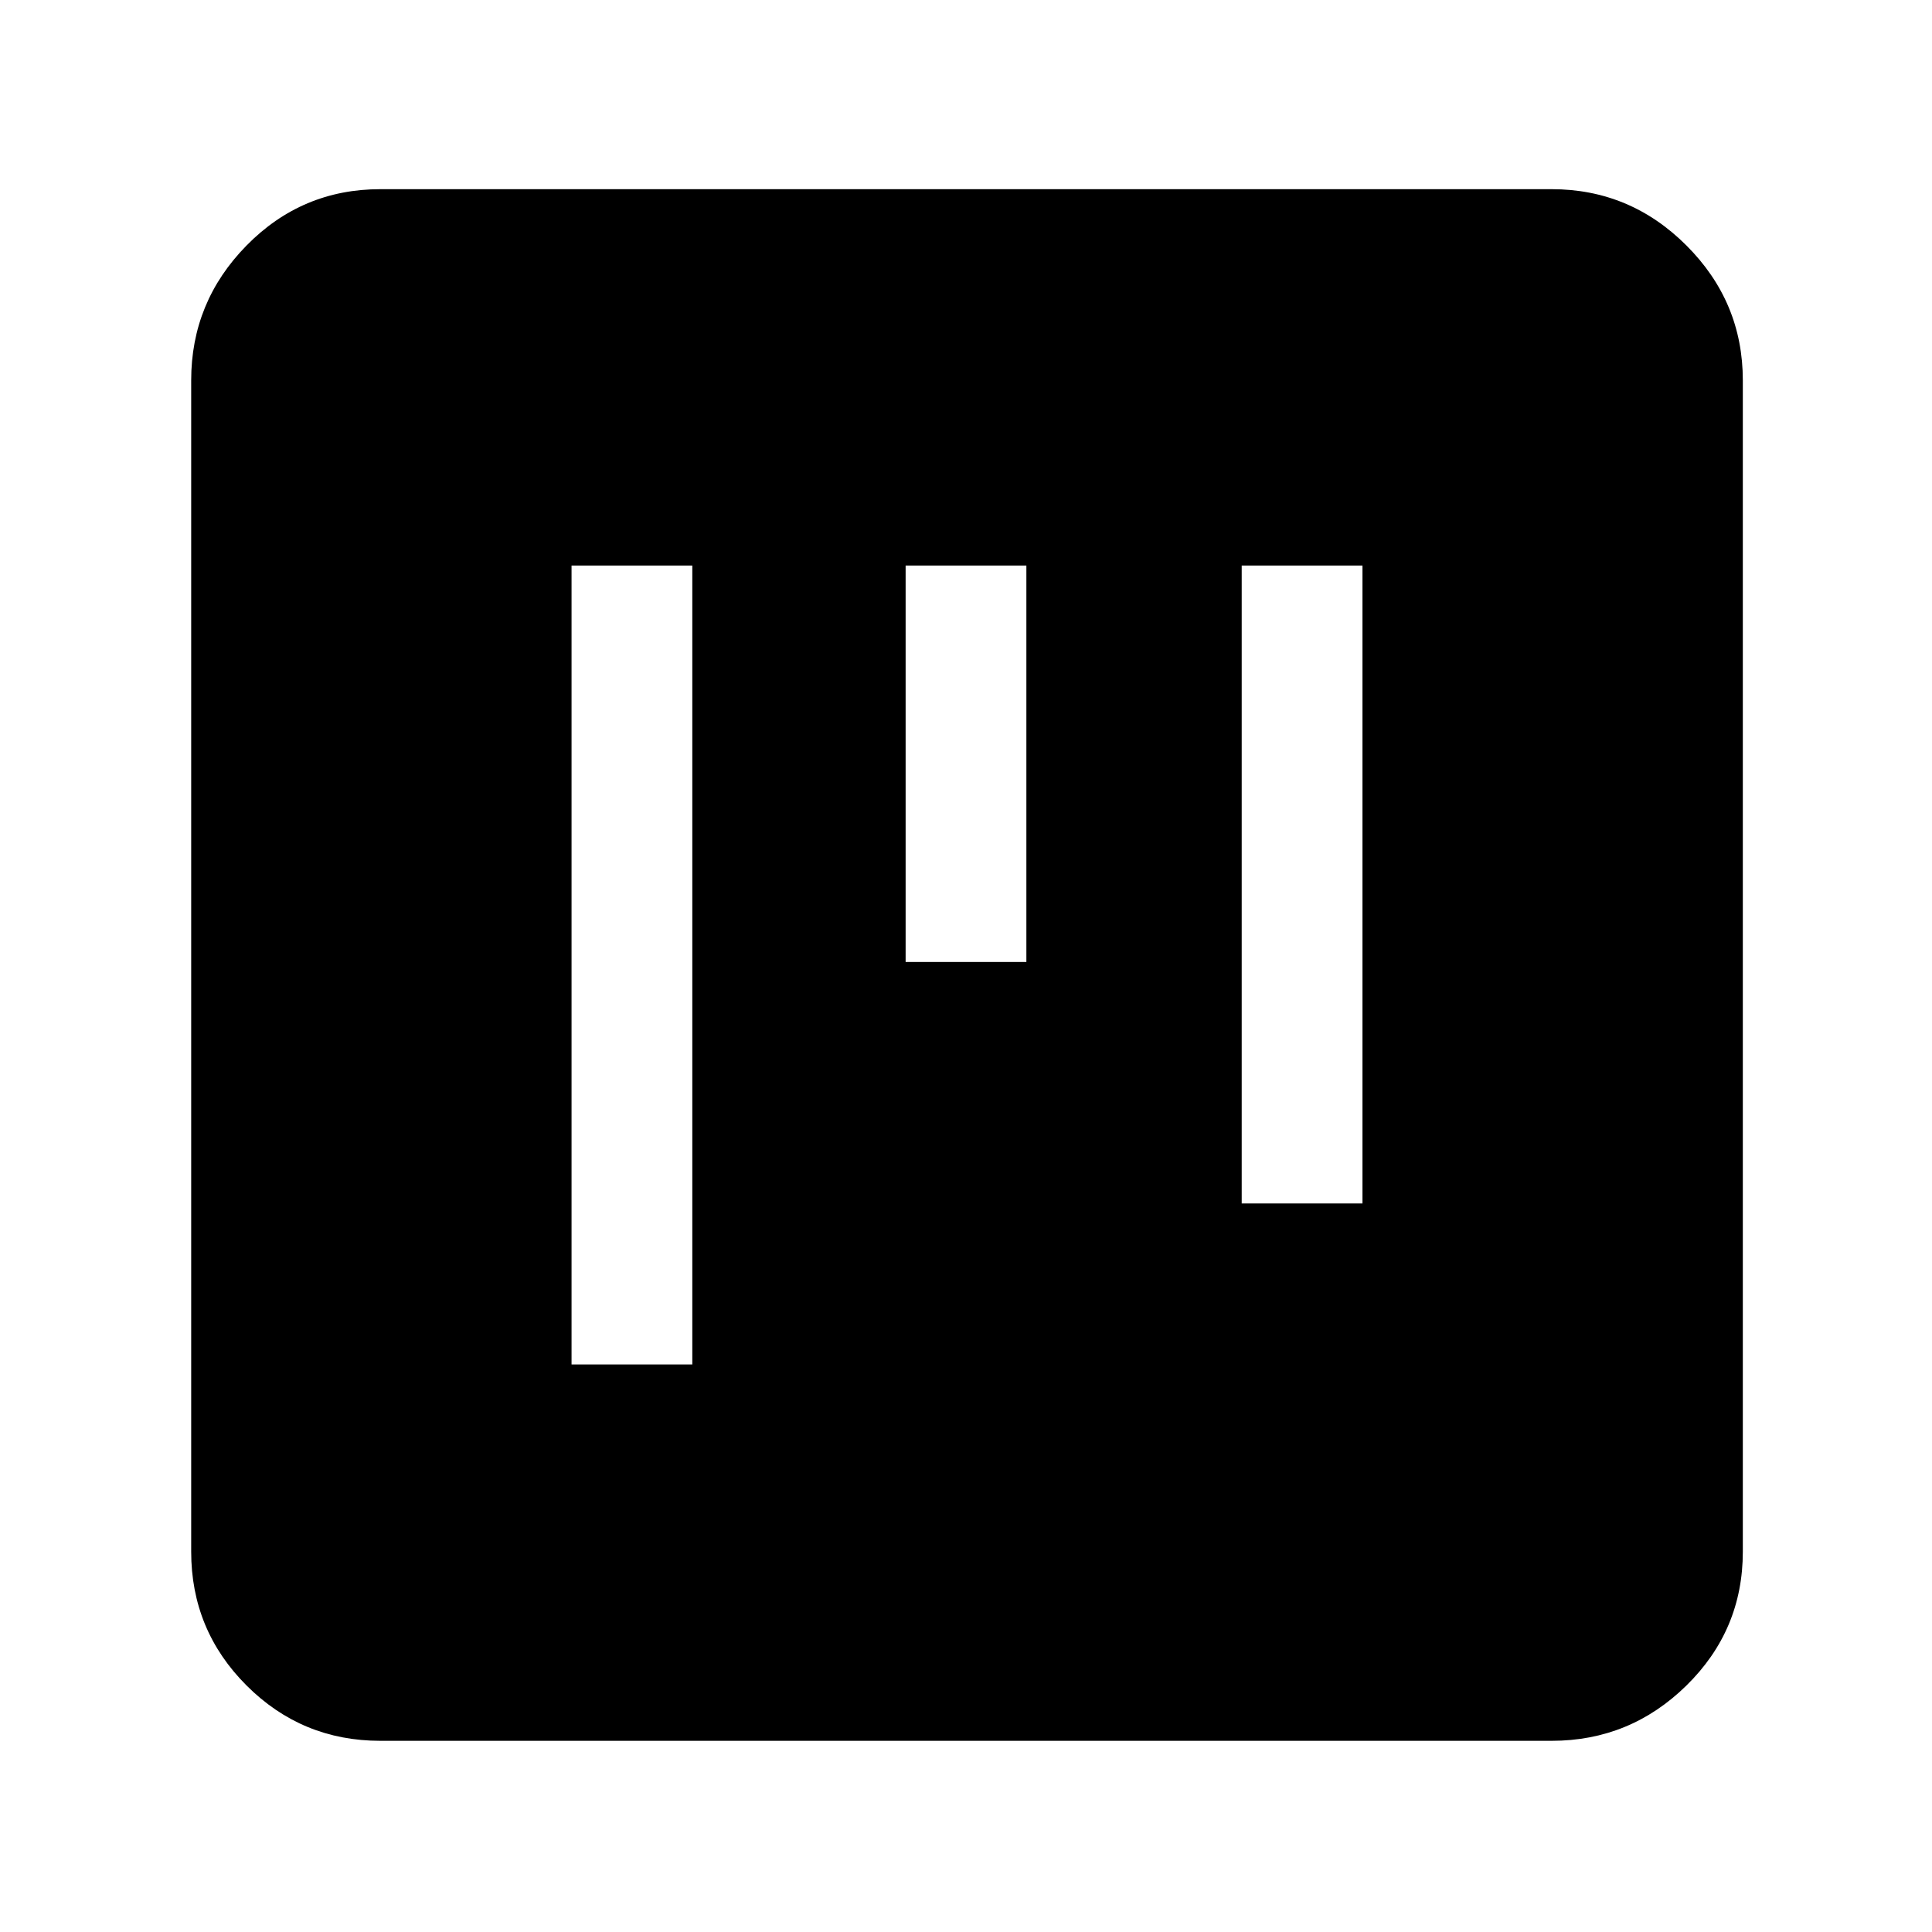 <svg xmlns="http://www.w3.org/2000/svg" width="48" height="48" viewBox="0 0 48 48"><path d="M14.2 33.9h3V14.05h-3Zm8.3-10h3v-9.85h-3Zm8.35 6h3V14.05h-3ZM9.45 43.25q-1.95 0-3.325-1.375Q4.75 40.5 4.75 38.55V9.45q0-1.95 1.375-3.35Q7.5 4.7 9.45 4.7h29.1q1.95 0 3.35 1.4 1.4 1.4 1.4 3.35v29.1q0 1.95-1.4 3.325-1.4 1.375-3.35 1.375Z"/></svg>